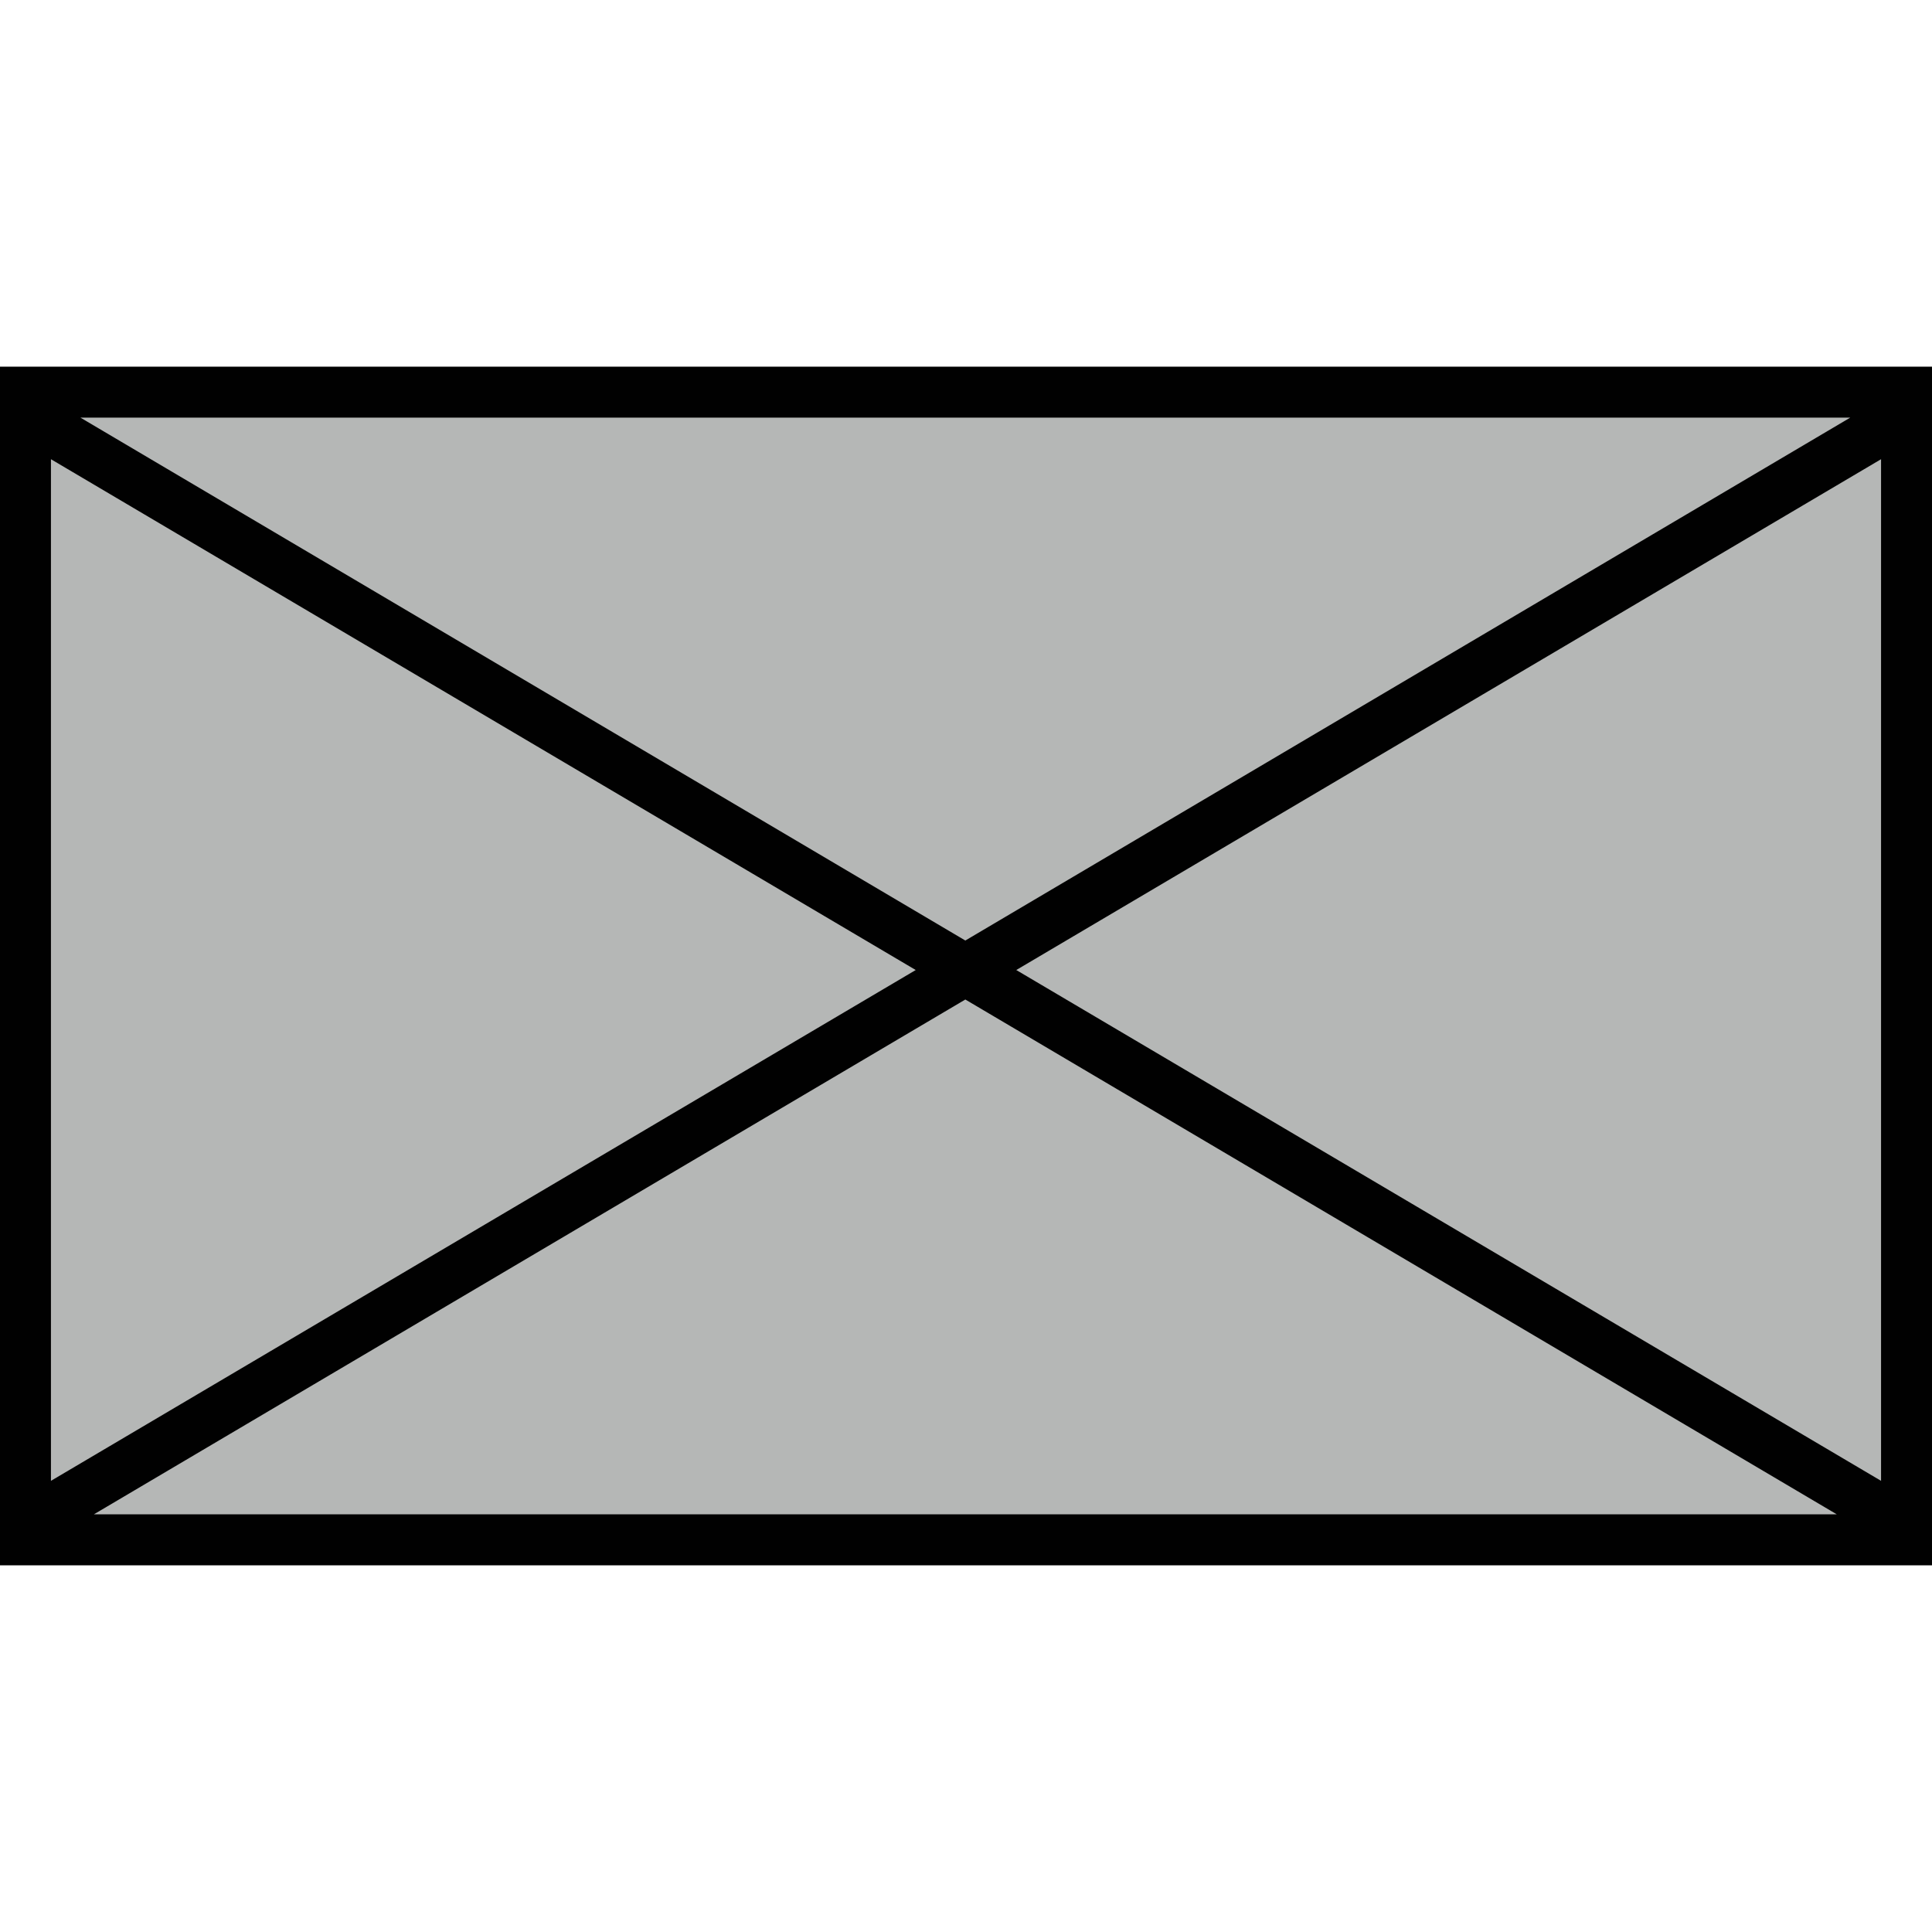 <?xml version="1.0" encoding="utf-8"?>
<!-- Generator: Adobe Illustrator 16.0.0, SVG Export Plug-In . SVG Version: 6.00 Build 0)  -->
<!DOCTYPE svg PUBLIC "-//W3C//DTD SVG 1.1//EN" "http://www.w3.org/Graphics/SVG/1.1/DTD/svg11.dtd">
<svg version="1.1" id="_x35_0m" xmlns="http://www.w3.org/2000/svg" xmlns:xlink="http://www.w3.org/1999/xlink" x="0px" y="0px"
	 width="144px" height="144px" viewBox="0 0 144 144" enable-background="new 0 0 144 144" xml:space="preserve">
<g>
	<rect x="1.299" y="29.229" fill="#B5B7B6" width="140.104" height="85.541"/>
	<path fill="#010101" d="M0,27.331v89.338h144V27.331H0z M5.996,31.128h131.908L71.95,70.101L5.996,31.128z M68.253,72.3
		L3.797,110.373V34.227L68.253,72.3z M71.95,74.498l64.955,38.373H6.995L71.95,74.498z M75.747,72.3l64.456-38.073v76.146
		L75.747,72.3z"/>
</g>
</svg>
